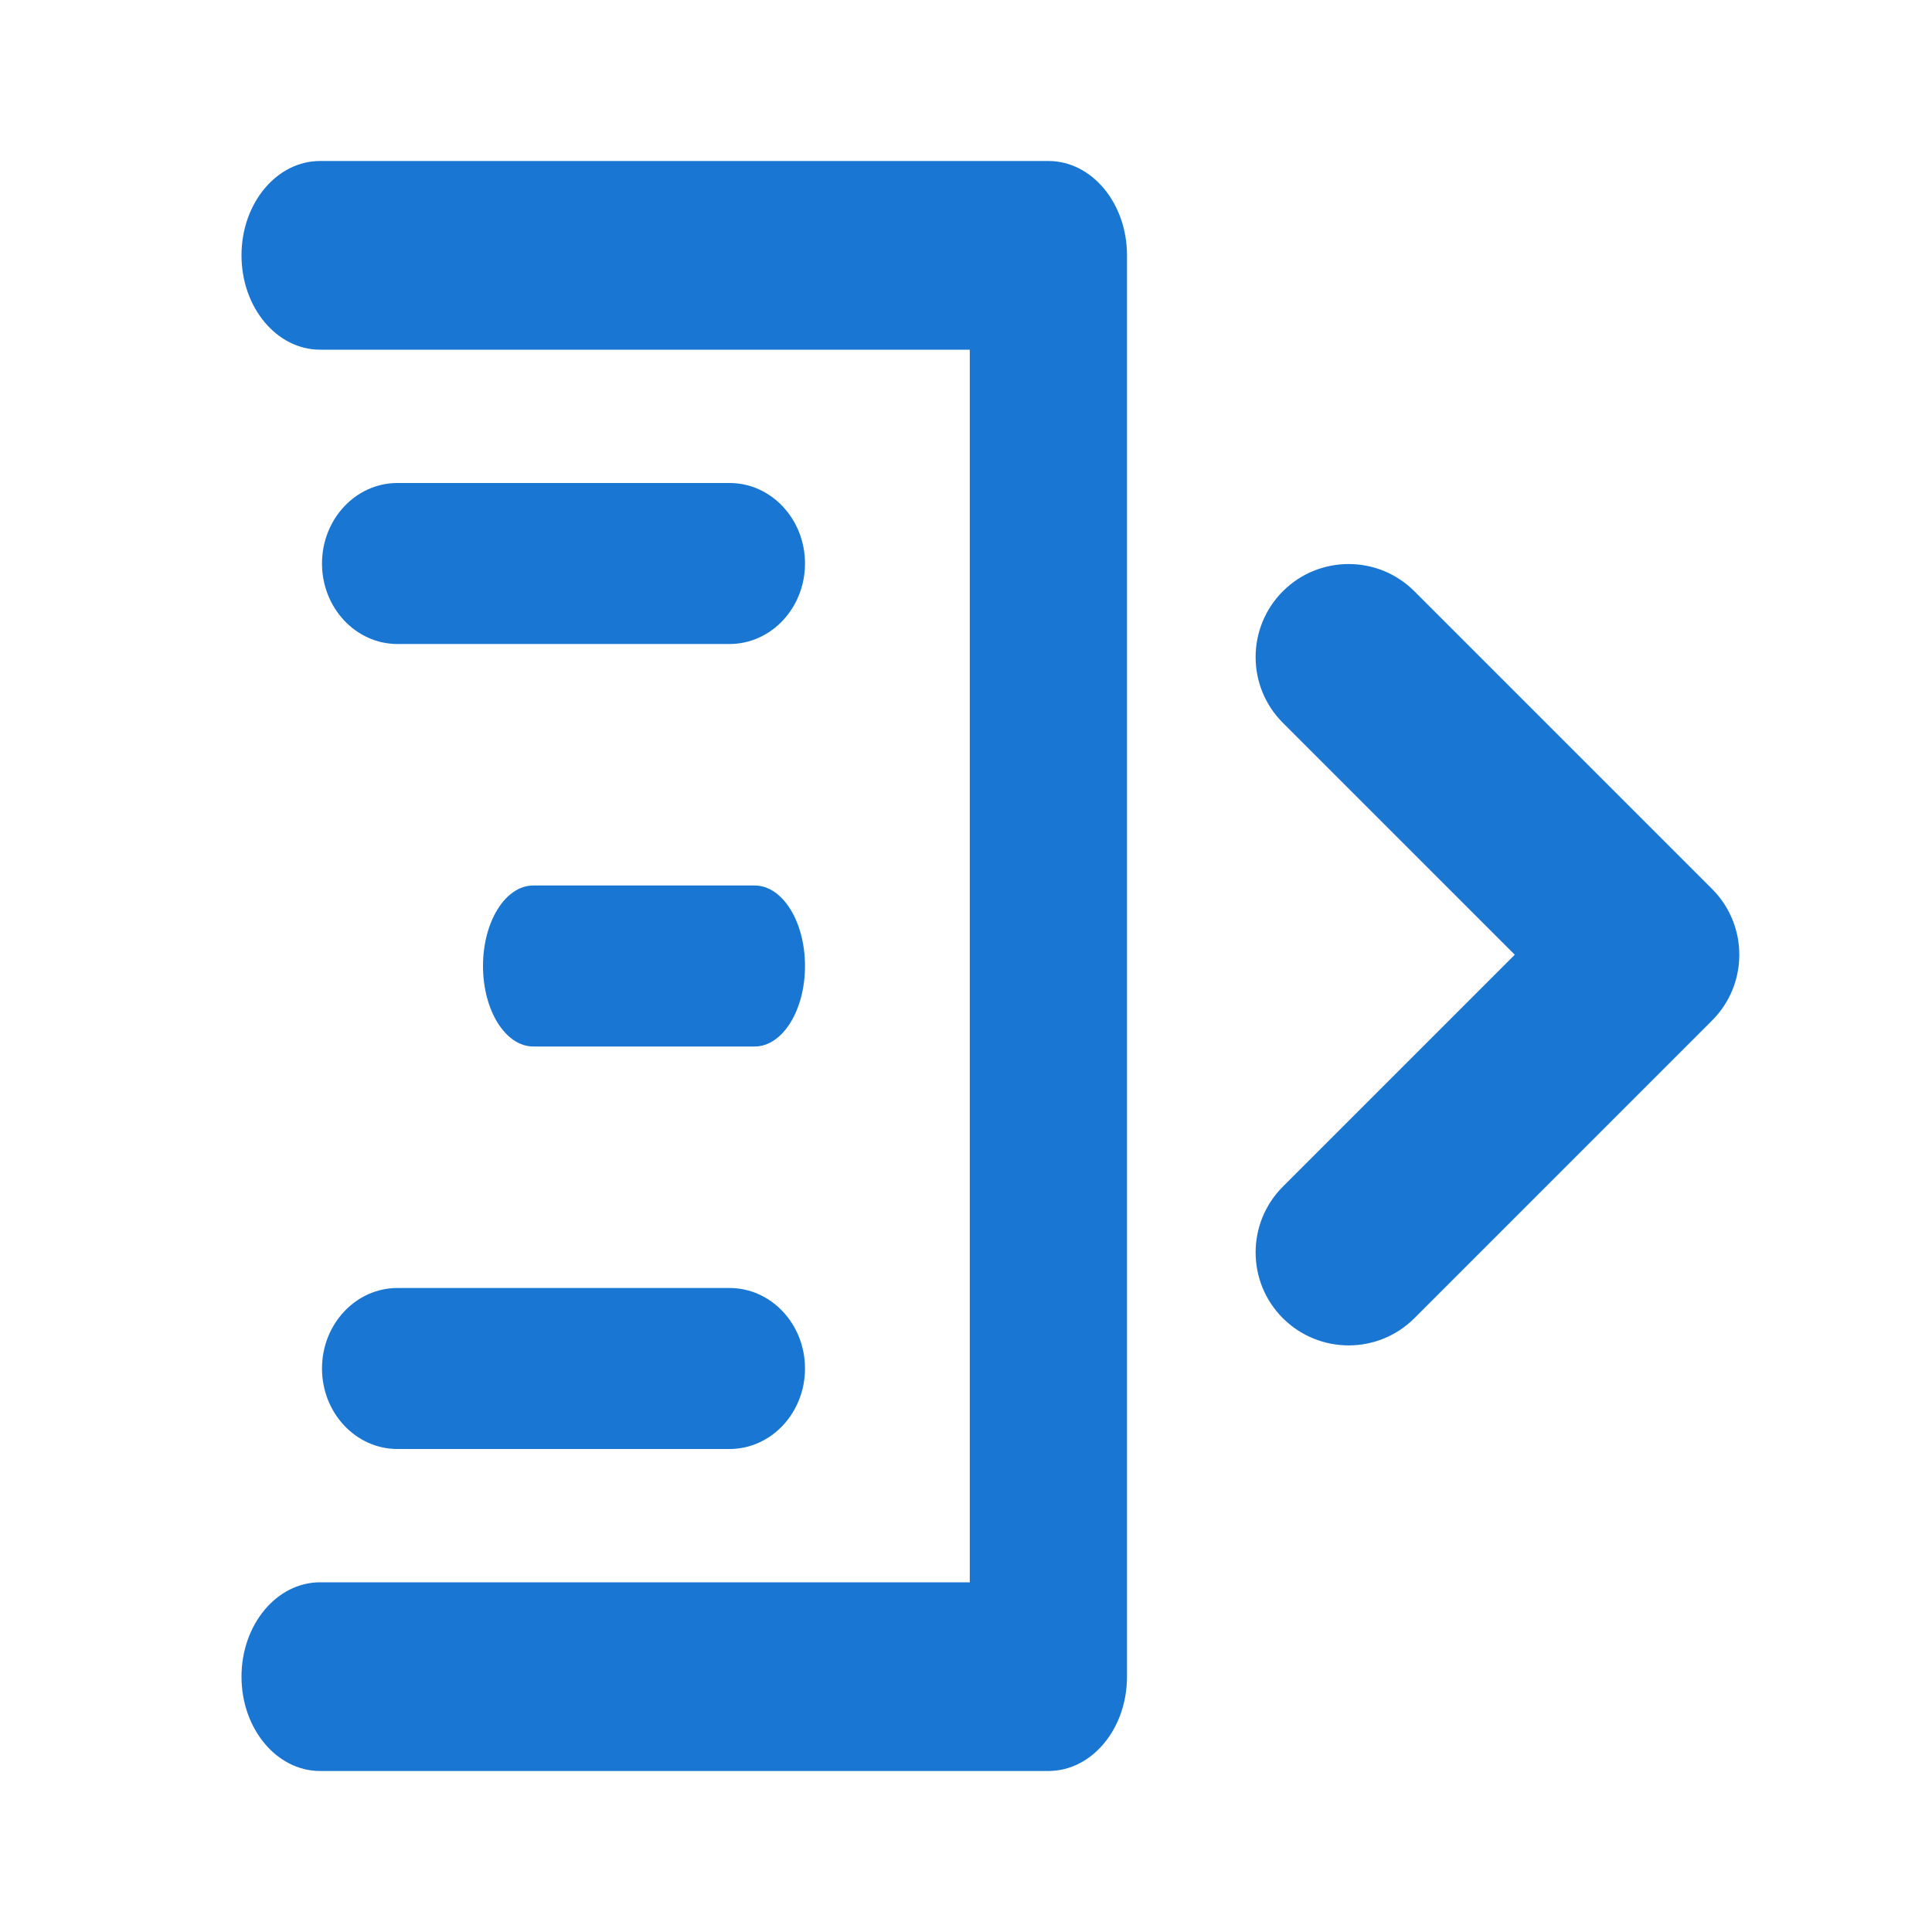 <svg width="24" height="24" viewBox="0 0 24 24" fill="none" xmlns="http://www.w3.org/2000/svg">
<path d="M13.024 22H3.976C3.437 22 3 21.476 3 20.828C3 20.181 3.437 19.656 3.976 19.656H12.047V4.344H3.976C3.437 4.344 3 3.819 3 3.172C3 2.524 3.437 2 3.976 2H13.024C13.563 2 14 2.524 14 3.172V20.828C14 21.476 13.563 22 13.024 22Z" fill="#1976D2"/>
<path d="M16.753 16.713C16.457 16.713 16.162 16.6 15.936 16.375C15.485 15.924 15.485 15.192 15.936 14.741L18.817 11.86L15.936 8.979C15.485 8.528 15.485 7.797 15.936 7.345C16.387 6.894 17.119 6.894 17.57 7.345L21.268 11.043C21.719 11.494 21.719 12.226 21.268 12.677L17.57 16.375C17.345 16.6 17.049 16.713 16.753 16.713Z" fill="#1976D2"/>
<path d="M9.062 8H4.937C4.42 8 4 7.552 4 7C4 6.448 4.42 6 4.937 6H9.063C9.58 6 10 6.448 10 7C10 7.552 9.58 8 9.062 8Z" fill="#1976D2"/>
<path d="M9.375 13H6.625C6.28 13 6 12.553 6 12C6 11.447 6.28 11 6.625 11H9.375C9.72 11 10 11.447 10 12C10 12.552 9.72 13 9.375 13H9.375Z" fill="#1976D2"/>
<path d="M9.062 18H4.937C4.42 18 4 17.552 4 17C4 16.448 4.42 16 4.937 16H9.063C9.58 16 10 16.448 10 17C10 17.552 9.58 18 9.062 18H9.062Z" fill="#1976D2"/>
</svg>
